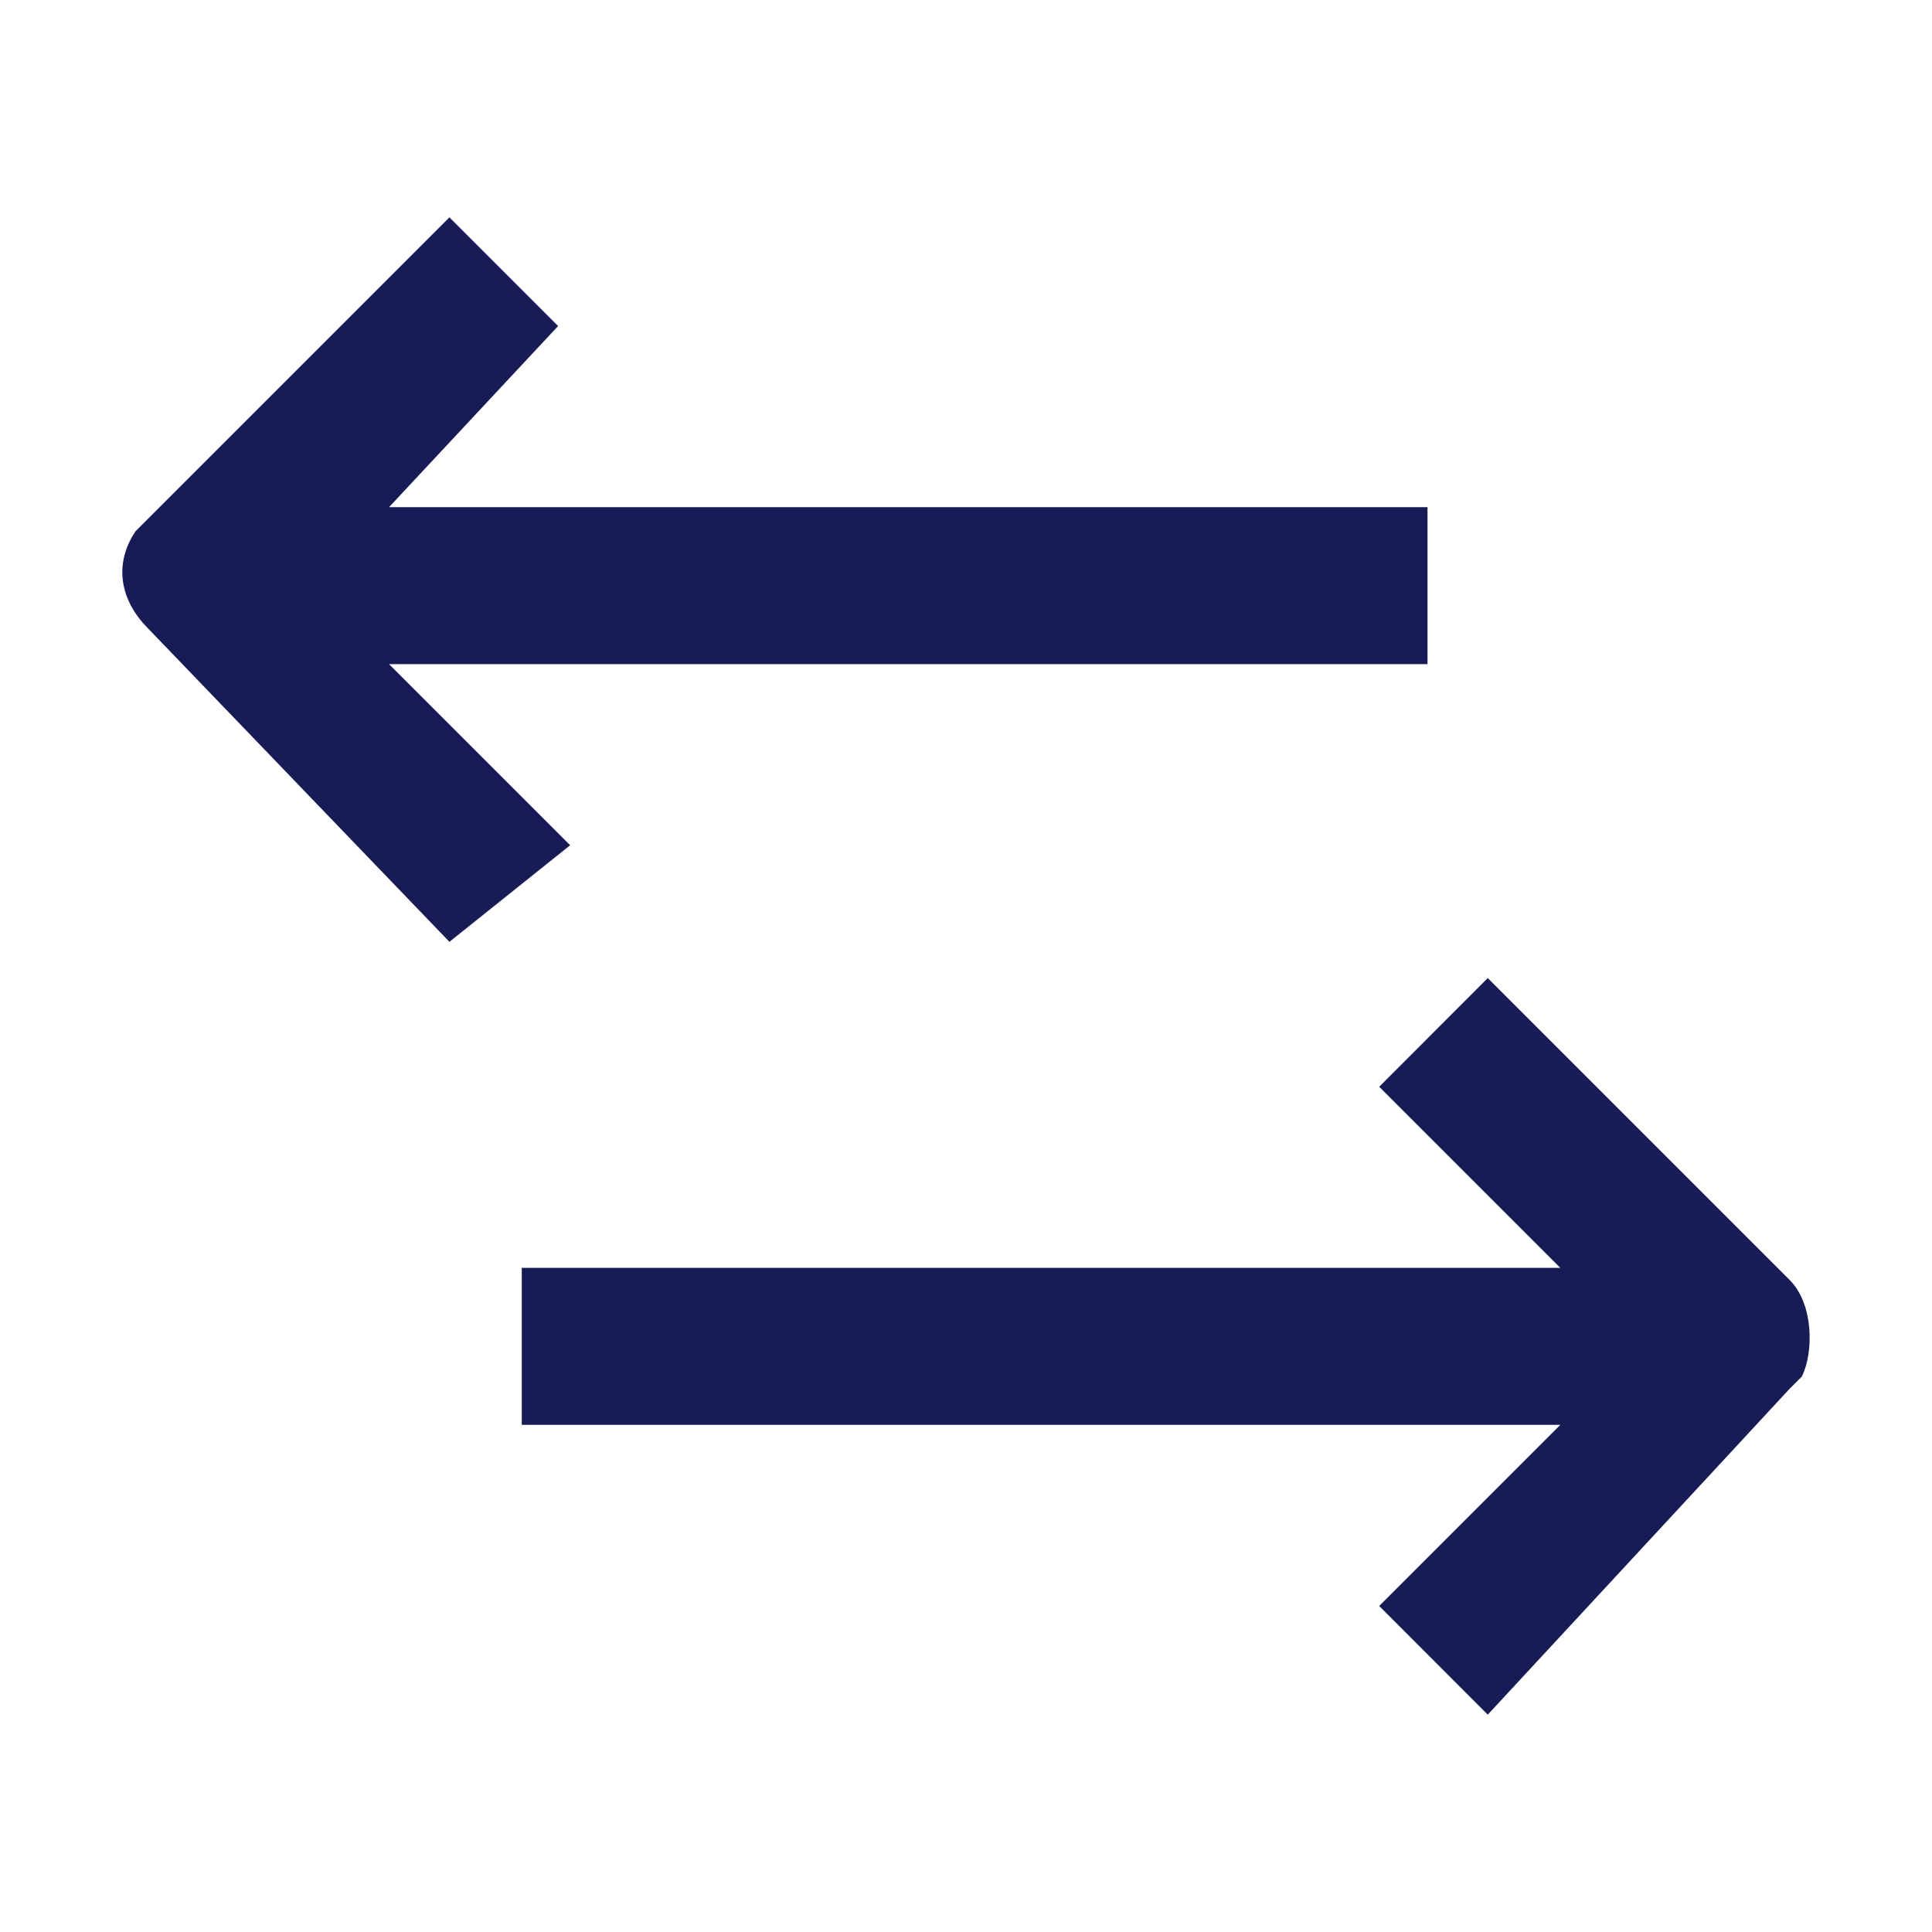 <?xml version="1.0" encoding="utf-8"?>
<!-- Generator: Adobe Illustrator 25.2.0, SVG Export Plug-In . SVG Version: 6.00 Build 0)  -->
<svg version="1.1" id="Layer_1" xmlns="http://www.w3.org/2000/svg" xmlns:xlink="http://www.w3.org/1999/xlink" x="0px" y="0px"
	 viewBox="0 0 16 16" enable-background="new 0 0 16 16" xml:space="preserve">
<g>
	<path fill-rule="evenodd" clip-rule="evenodd" fill="#181C56" d="M12.321,14.2l-0.899-0.9l1.5-1.5
		H4.321V10.5h8.601l-1.5-1.5l0.899-0.9l2.5,2.5
		c0.2,0.2,0.2,0.601,0.101,0.8l-0.101,0.101L12.321,14.2z"/>
	<path fill-rule="evenodd" clip-rule="evenodd" fill="#181C56" d="M3.722,1.8l0.9,0.9L3.222,4.2
		h8.6v1.3H3.222l1.5,1.5l-1,0.8L1.222,5.2
		C1.022,5,0.922,4.7,1.122,4.4L1.222,4.3L3.722,1.8z"/>
</g>
</svg>
